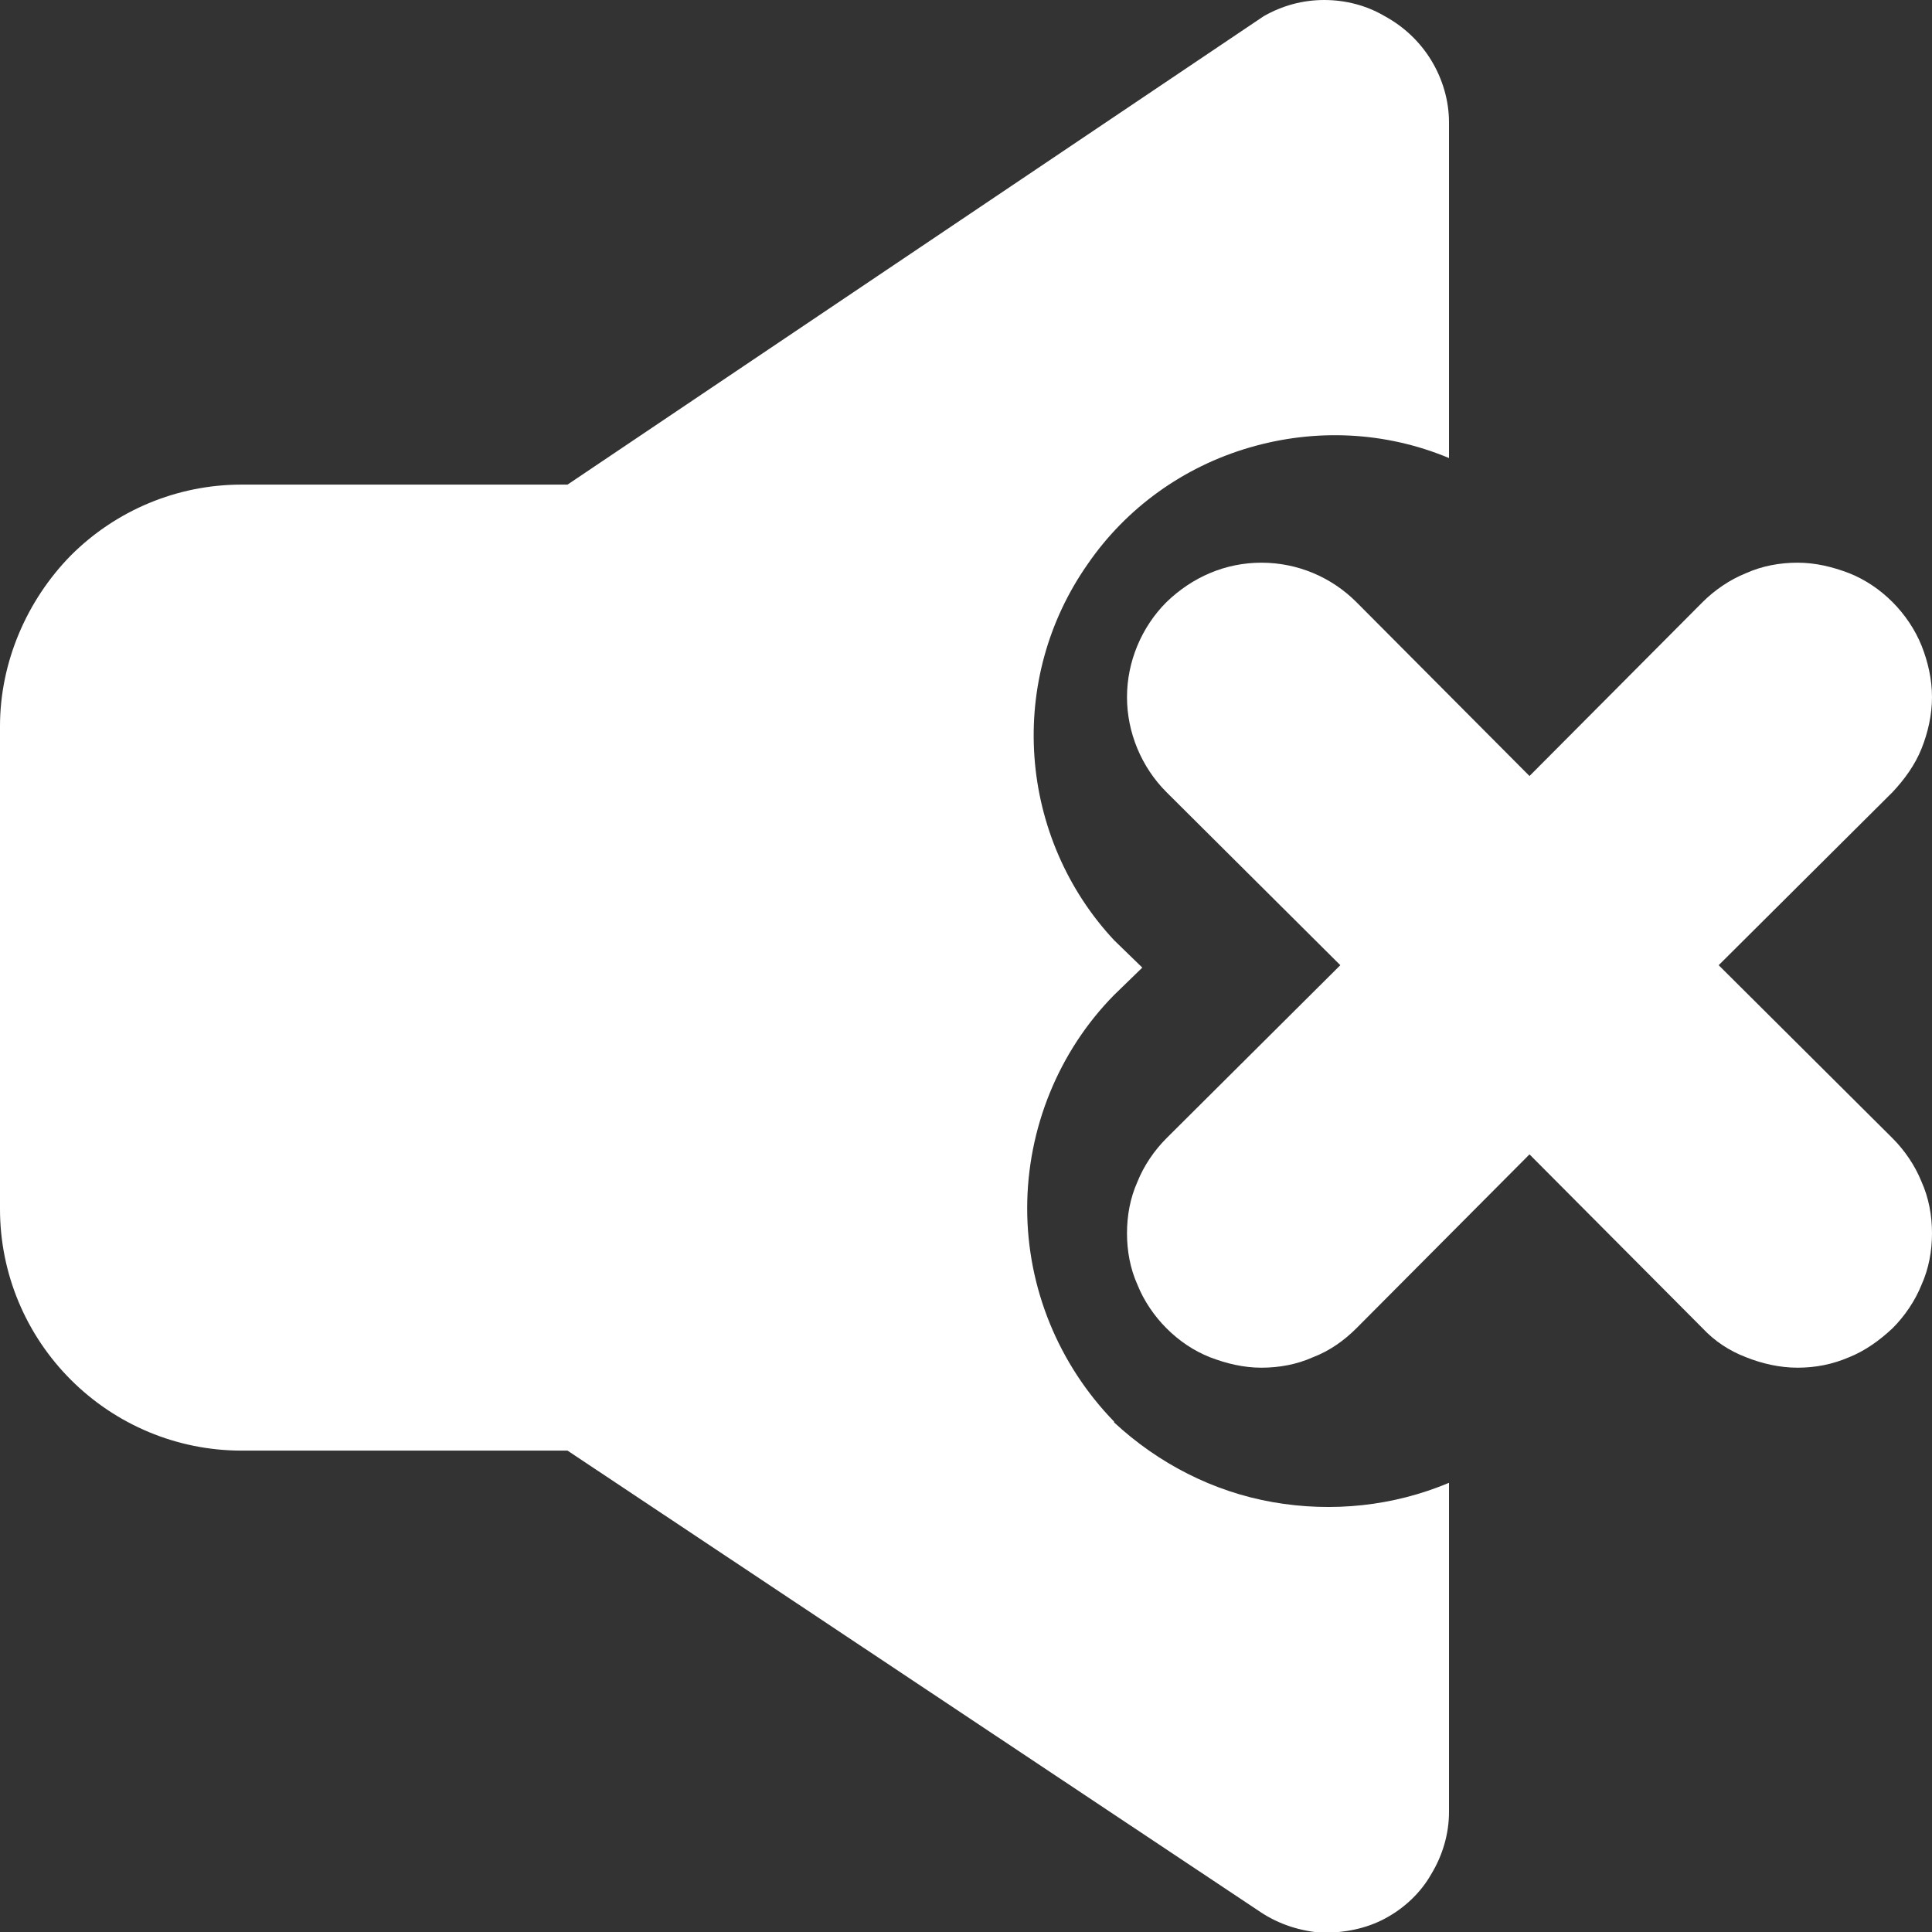 <?xml version="1.0" encoding="UTF-8"?><svg id="a" xmlns="http://www.w3.org/2000/svg" width="24" height="24" viewBox="0 0 24 24"><rect x="0" y="0" width="24" height="24" fill="#333333" stroke="none"/><g id="b"><g><path  fill="white" d="M21.35,11.99l2.16-2.15c.15-.16,.28-.34,.36-.54s.13-.42,.13-.64-.05-.44-.13-.64c-.08-.2-.21-.39-.36-.54-.16-.16-.34-.28-.54-.36-.21-.08-.42-.13-.64-.13s-.44,.04-.64,.13c-.2,.08-.39,.21-.54,.36l-2.15,2.16-2.15-2.16c-.31-.31-.73-.49-1.18-.49s-.86,.18-1.18,.49c-.31,.31-.49,.74-.49,1.18s.18,.87,.49,1.18l2.16,2.15-2.16,2.15c-.15,.15-.28,.34-.36,.54-.09,.2-.13,.42-.13,.64s.04,.44,.13,.64c.08,.2,.21,.39,.36,.54,.16,.16,.34,.28,.54,.36,.21,.08,.42,.13,.64,.13s.44-.04,.64-.13c.21-.08,.39-.21,.54-.36l2.15-2.16,2.15,2.16c.15,.16,.33,.28,.54,.36,.2,.08,.42,.13,.64,.13s.43-.04,.64-.13c.2-.08,.38-.21,.54-.36,.15-.15,.28-.34,.36-.54,.09-.2,.13-.42,.13-.64s-.04-.44-.13-.64c-.08-.2-.21-.39-.36-.54l-2.16-2.15Z"/><path  fill="white" d="M13.84,17.66c-.69-.71-1.08-1.66-1.08-2.65s.39-1.95,1.08-2.65l.35-.34-.35-.34c-.58-.62-.93-1.43-.99-2.28-.06-.85,.17-1.69,.66-2.39,.48-.7,1.19-1.21,2.01-1.45s1.69-.2,2.48,.13V1.52c0-.27-.08-.54-.22-.77-.14-.23-.34-.42-.58-.55-.22-.13-.48-.2-.75-.2s-.52,.07-.75,.2L7.05,6.02H3c-.8,0-1.56,.32-2.12,.88C.33,7.46,0,8.23,0,9.02v6c0,.8,.32,1.56,.88,2.12,.56,.56,1.32,.88,2.12,.88H7.05l8.62,5.74c.23,.15,.49,.23,.76,.25,.27,0,.54-.05,.78-.18,.24-.13,.44-.32,.57-.55,.14-.23,.22-.5,.22-.77v-4.09c-.69,.29-1.45,.37-2.19,.24-.74-.13-1.42-.48-1.97-.99Z"/></g></g></svg>